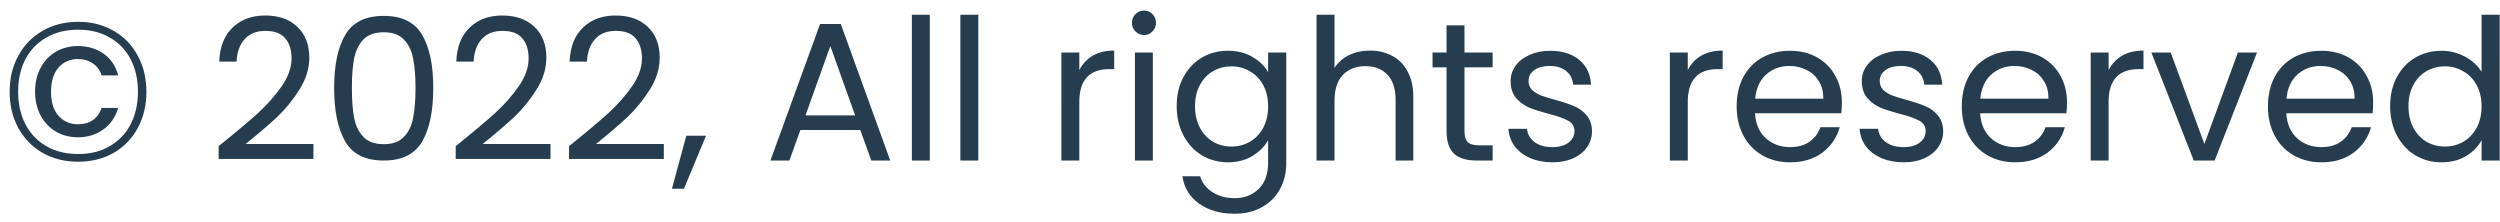 <svg width="203" height="18" fill="none" xmlns="http://www.w3.org/2000/svg"><path d="M6.352 1.771c1.077 0 2.037.245 2.88.736.843.48 1.493 1.152 1.952 2.016.469.853.704 1.829.704 2.928 0 1.099-.235 2.08-.704 2.944-.459.853-1.109 1.525-1.952 2.016-.843.48-1.803.72-2.88.72-1.088 0-2.053-.24-2.896-.72-.843-.491-1.499-1.163-1.968-2.016-.469-.864-.704-1.845-.704-2.944 0-1.099.235-2.075.704-2.928.469-.864 1.125-1.536 1.968-2.016.843-.491 1.808-.736 2.896-.736Zm0 .64c-.992 0-1.856.213-2.592.64-.736.416-1.301 1.003-1.696 1.76-.395.757-.592 1.637-.592 2.64 0 .992.197 1.872.592 2.64.395.757.96 1.349 1.696 1.776.736.427 1.6.64 2.592.64.981 0 1.835-.213 2.56-.64.736-.427 1.301-1.019 1.696-1.776.395-.768.592-1.648.592-2.64 0-1.003-.197-1.883-.592-2.64-.395-.757-.96-1.344-1.696-1.76-.725-.427-1.579-.64-2.56-.64Zm-.032 1.328c-.64 0-1.227.149-1.76.448-.523.299-.939.731-1.248 1.296-.309.555-.464 1.205-.464 1.952 0 .747.155 1.403.464 1.968.309.555.725.987 1.248 1.296.533.299 1.12.448 1.76.448.8 0 1.493-.213 2.08-.64.587-.437.987-1.019 1.2-1.744H8.256c-.32.885-.965 1.328-1.936 1.328-.64 0-1.163-.229-1.568-.688-.405-.459-.608-1.109-.608-1.952 0-.853.203-1.509.608-1.968.405-.459.928-.688 1.568-.688.469 0 .875.117 1.216.352.341.224.581.549.72.976H9.6c-.203-.757-.597-1.344-1.184-1.76-.587-.416-1.285-.624-2.096-.624Zm11.434 8.128c1.355-1.088 2.416-1.979 3.184-2.672.768-.704 1.413-1.435 1.936-2.192.533-.768.8-1.52.8-2.256 0-.693-.171-1.237-.512-1.632-.331-.405-.869-.608-1.616-.608-.725 0-1.291.229-1.696.688-.395.448-.608 1.051-.64 1.808h-1.408c.043-1.195.405-2.117 1.088-2.768.683-.651 1.563-.976 2.64-.976 1.099 0 1.968.304 2.608.912.651.608.976 1.445.976 2.512 0 .885-.267 1.749-.8 2.592-.523.832-1.12 1.568-1.792 2.208-.672.629-1.531 1.365-2.576 2.208h5.504v1.216h-7.696v-1.04Zm9.379-4.736c0-1.835.299-3.264.896-4.288.597-1.035 1.643-1.552 3.136-1.552 1.483 0 2.523.517 3.12 1.552.597 1.024.896 2.453.896 4.288 0 1.867-.299 3.317-.896 4.352-.597 1.035-1.637 1.552-3.12 1.552-1.493 0-2.539-.517-3.136-1.552-.597-1.035-.896-2.485-.896-4.352Zm6.608 0c0-.928-.064-1.712-.192-2.352-.117-.651-.368-1.173-.752-1.568-.373-.395-.917-.592-1.632-.592-.725 0-1.28.197-1.664.592-.373.395-.624.917-.752 1.568-.117.64-.176 1.424-.176 2.352 0 .96.059 1.765.176 2.416.128.651.379 1.173.752 1.568.384.395.939.592 1.664.592.715 0 1.259-.197 1.632-.592.384-.395.635-.917.752-1.568.128-.651.192-1.456.192-2.416Zm3.263 4.736c1.355-1.088 2.416-1.979 3.184-2.672.768-.704 1.413-1.435 1.936-2.192.533-.768.8-1.52.8-2.256 0-.693-.171-1.237-.512-1.632-.331-.405-.869-.608-1.616-.608-.725 0-1.291.229-1.696.688-.395.448-.608 1.051-.64 1.808h-1.408c.043-1.195.405-2.117 1.088-2.768.683-.651 1.563-.976 2.64-.976 1.099 0 1.968.304 2.608.912.651.608.976 1.445.976 2.512 0 .885-.267 1.749-.8 2.592-.523.832-1.12 1.568-1.792 2.208-.672.629-1.531 1.365-2.576 2.208h5.504v1.216h-7.696v-1.04Zm9.203 0c1.355-1.088 2.416-1.979 3.184-2.672.768-.704 1.413-1.435 1.936-2.192.533-.768.8-1.52.8-2.256 0-.693-.171-1.237-.512-1.632-.331-.405-.869-.608-1.616-.608-.725 0-1.291.229-1.696.688-.395.448-.608 1.051-.64 1.808h-1.408c.043-1.195.405-2.117 1.088-2.768.683-.651 1.563-.976 2.64-.976 1.099 0 1.968.304 2.608.912.651.608.976 1.445.976 2.512 0 .885-.267 1.749-.8 2.592-.523.832-1.12 1.568-1.792 2.208-.672.629-1.531 1.365-2.576 2.208h5.504v1.216h-7.696v-1.04Zm11.123-.848-1.792 4.304h-.976l1.168-4.304h1.6Zm12.525-.464h-4.864l-.896 2.48h-1.536l4.032-11.088h1.68l4.016 11.088h-1.536l-.896-2.48Zm-.416-1.184-2.016-5.632-2.016 5.632h4.032Zm6.061-8.176V13.035h-1.456V1.195h1.456Zm3.938 0V13.035h-1.456V1.195h1.456Zm8.203 4.496c.256-.501.619-.891 1.088-1.168.48-.277 1.061-.416 1.744-.416v1.504h-.384c-1.632 0-2.448.885-2.448 2.656v4.768h-1.456V4.267h1.456v1.424Zm5.265-2.848c-.277 0-.512-.096-.704-.288-.192-.192-.288-.427-.288-.704 0-.277.096-.512.288-.704.192-.192.427-.288.704-.288.267 0 .491.096.672.288.192.192.288.427.288.704 0 .277-.096.512-.288.704-.181.192-.405.288-.672.288Zm.704 1.424v8.768h-1.456V4.267h1.456Zm6.098-.144c.758 0 1.419.165 1.984.496.576.331 1.003.747 1.28 1.248v-1.6h1.472v8.96c0 .8-.17 1.509-.512 2.128-.341.629-.832 1.12-1.472 1.472-.629.352-1.365.528-2.208.528-1.152 0-2.112-.272-2.88-.816-.768-.544-1.221-1.285-1.36-2.224h1.44c.16.533.491.96.992 1.28.501.331 1.104.496 1.808.496.8 0 1.451-.251 1.952-.752.512-.501.768-1.205.768-2.112v-1.84c-.288.512-.714.939-1.28 1.28-.565.341-1.226.512-1.984.512-.779 0-1.488-.192-2.128-.576-.629-.384-1.125-.923-1.488-1.616-.363-.693-.544-1.483-.544-2.368 0-.896.181-1.68.544-2.352.363-.683.859-1.211 1.488-1.584.64-.373 1.349-.56 2.128-.56Zm3.264 4.512c0-.661-.133-1.237-.4-1.728-.266-.491-.629-.864-1.088-1.12-.448-.267-.944-.4-1.488-.4-.544 0-1.04.128-1.488.384-.448.256-.805.629-1.072 1.12-.267.491-.4 1.067-.4 1.728 0 .672.133 1.259.4 1.76.267.491.624.869 1.072 1.136.448.256.944.384 1.488.384.544 0 1.04-.128 1.488-.384.459-.267.822-.645 1.088-1.136.267-.501.4-1.083.4-1.744Zm8.285-4.528c.661 0 1.259.144 1.792.432.533.277.949.699 1.248 1.264.309.565.464 1.253.464 2.064v5.168h-1.44V8.075c0-.875-.219-1.541-.656-2-.437-.469-1.035-.704-1.792-.704-.768 0-1.381.24-1.84.72-.448.48-.672 1.179-.672 2.096v4.848h-1.456V1.195h1.456v4.32c.288-.448.683-.795 1.184-1.04.512-.245 1.083-.368 1.712-.368Zm7.658 1.36v5.168c0 .427.091.731.272.912.182.171.496.256.944.256h1.072v1.232h-1.312c-.81 0-1.418-.187-1.824-.56-.405-.373-.608-.987-.608-1.84V5.467h-1.136v-1.2h1.136v-2.208h1.456v2.208h2.288v1.2h-2.288Zm7.156 7.712c-.672 0-1.274-.112-1.808-.336-.533-.235-.954-.555-1.264-.96-.309-.416-.48-.891-.512-1.424h1.504c.043.437.246.795.608 1.072.374.277.859.416 1.456.416.555 0 .992-.123 1.312-.368.32-.245.48-.555.48-.928 0-.384-.17-.667-.512-.848-.341-.192-.869-.379-1.584-.56-.65-.171-1.184-.341-1.6-.512-.405-.181-.757-.443-1.056-.784-.288-.352-.432-.811-.432-1.376 0-.448.134-.859.4-1.232.267-.373.646-.667 1.136-.88.491-.224 1.051-.336 1.68-.336.971 0 1.755.245 2.352.736.598.491.918 1.163.96 2.016h-1.456c-.032-.459-.218-.827-.56-1.104-.33-.277-.778-.416-1.344-.416-.522 0-.938.112-1.248.336-.309.224-.464.517-.464.88 0 .288.091.528.272.72.192.181.427.331.704.448.288.107.683.229 1.184.368.63.171 1.142.341 1.536.512.395.16.731.405 1.008.736.288.331.438.763.448 1.296 0 .48-.133.912-.4 1.296-.266.384-.645.688-1.136.912-.48.213-1.034.32-1.664.32Zm10.977-7.488c.256-.501.619-.891 1.088-1.168.48-.277 1.062-.416 1.744-.416v1.504h-.384c-1.632 0-2.448.885-2.448 2.656v4.768h-1.456V4.267h1.456v1.424Zm12.513 2.624c0 .277-.016.571-.048.88h-7.008c.053.864.347 1.541.88 2.032.544.48 1.2.72 1.968.72.629 0 1.152-.144 1.568-.432.427-.299.725-.693.896-1.184h1.568c-.235.843-.704 1.531-1.408 2.064-.704.523-1.579.784-2.624.784-.832 0-1.579-.187-2.24-.56-.651-.373-1.163-.901-1.536-1.584-.373-.693-.56-1.493-.56-2.4 0-.907.181-1.701.544-2.384.363-.683.869-1.205 1.52-1.568.661-.373 1.419-.56 2.272-.56.832 0 1.568.181 2.208.544.64.363 1.131.864 1.472 1.504.352.629.528 1.344.528 2.144Zm-1.504-.304c0-.555-.123-1.029-.368-1.424-.245-.405-.581-.709-1.008-.912-.416-.213-.88-.32-1.392-.32-.736 0-1.365.235-1.888.704-.512.469-.805 1.12-.88 1.952h5.536Zm6.53 5.168c-.672 0-1.275-.112-1.808-.336-.533-.235-.955-.555-1.264-.96-.309-.416-.48-.891-.512-1.424h1.504c.043.437.245.795.608 1.072.373.277.859.416 1.456.416.555 0 .992-.123 1.312-.368.32-.245.48-.555.48-.928 0-.384-.171-.667-.512-.848-.341-.192-.869-.379-1.584-.56-.651-.171-1.184-.341-1.6-.512-.405-.181-.757-.443-1.056-.784-.288-.352-.432-.811-.432-1.376 0-.448.133-.859.4-1.232.267-.373.645-.667 1.136-.88.491-.224 1.051-.336 1.68-.336.971 0 1.755.245 2.352.736.597.491.917 1.163.96 2.016h-1.456c-.032-.459-.219-.827-.56-1.104-.331-.277-.779-.416-1.344-.416-.523 0-.939.112-1.248.336-.309.224-.464.517-.464.88 0 .288.091.528.272.72.192.181.427.331.704.448.288.107.683.229 1.184.368.629.171 1.141.341 1.536.512.395.16.731.405 1.008.736.288.331.437.763.448 1.296 0 .48-.133.912-.4 1.296s-.645.688-1.136.912c-.48.213-1.035.32-1.664.32Zm13.255-4.864c0 .277-.016.571-.048.88h-7.008c.054.864.347 1.541.88 2.032.544.48 1.2.72 1.968.72.63 0 1.152-.144 1.568-.432.427-.299.726-.693.896-1.184h1.568c-.234.843-.704 1.531-1.408 2.064-.704.523-1.578.784-2.624.784-.832 0-1.578-.187-2.24-.56-.65-.373-1.162-.901-1.536-1.584-.373-.693-.56-1.493-.56-2.4 0-.907.182-1.701.544-2.384.363-.683.87-1.205 1.52-1.568.662-.373 1.419-.56 2.272-.56.832 0 1.568.181 2.208.544.64.363 1.131.864 1.472 1.504.352.629.528 1.344.528 2.144Zm-1.504-.304c0-.555-.122-1.029-.368-1.424-.245-.405-.581-.709-1.008-.912-.416-.213-.88-.32-1.392-.32-.736 0-1.365.235-1.888.704-.512.469-.805 1.12-.88 1.952h5.536Zm4.882-2.32c.256-.501.619-.891 1.088-1.168.48-.277 1.062-.416 1.744-.416v1.504h-.384c-1.632 0-2.448.885-2.448 2.656v4.768h-1.456V4.267h1.456v1.424Zm7.777 6 2.72-7.424h1.552l-3.44 8.768h-1.696l-3.44-8.768h1.568l2.736 7.424Zm13.705-3.376c0 .277-.016.571-.048.88h-7.008c.053.864.346 1.541.88 2.032.544.48 1.2.72 1.968.72.629 0 1.152-.144 1.568-.432.426-.299.725-.693.896-1.184h1.568c-.235.843-.704 1.531-1.408 2.064-.704.523-1.579.784-2.624.784-.832 0-1.579-.187-2.24-.56-.651-.373-1.163-.901-1.536-1.584-.374-.693-.56-1.493-.56-2.4 0-.907.181-1.701.544-2.384.362-.683.869-1.205 1.52-1.568.661-.373 1.418-.56 2.272-.56.832 0 1.568.181 2.208.544.64.363 1.13.864 1.472 1.504.352.629.528 1.344.528 2.144Zm-1.504-.304c0-.555-.123-1.029-.368-1.424-.246-.405-.582-.709-1.008-.912-.416-.213-.88-.32-1.392-.32-.736 0-1.366.235-1.888.704-.512.469-.806 1.12-.88 1.952h5.536Zm2.882.608c0-.896.181-1.68.544-2.352.362-.683.858-1.211 1.488-1.584.64-.373 1.354-.56 2.144-.56.682 0 1.317.16 1.904.48.586.309 1.034.72 1.344 1.232v-4.64h1.472V13.035h-1.472v-1.648c-.288.523-.715.955-1.28 1.296-.566.331-1.227.496-1.984.496-.779 0-1.488-.192-2.128-.576-.63-.384-1.126-.923-1.488-1.616-.363-.693-.544-1.483-.544-2.368Zm7.424.016c0-.661-.134-1.237-.4-1.728-.267-.491-.63-.864-1.088-1.12-.448-.267-.944-.4-1.488-.4s-1.04.128-1.488.384c-.448.256-.806.629-1.072 1.12-.267.491-.4 1.067-.4 1.728 0 .672.133 1.259.4 1.76.266.491.624.869 1.072 1.136.448.256.944.384 1.488.384s1.04-.128 1.488-.384c.458-.267.821-.645 1.088-1.136.266-.501.4-1.083.4-1.744Z" fill="#253D4E"/></svg>